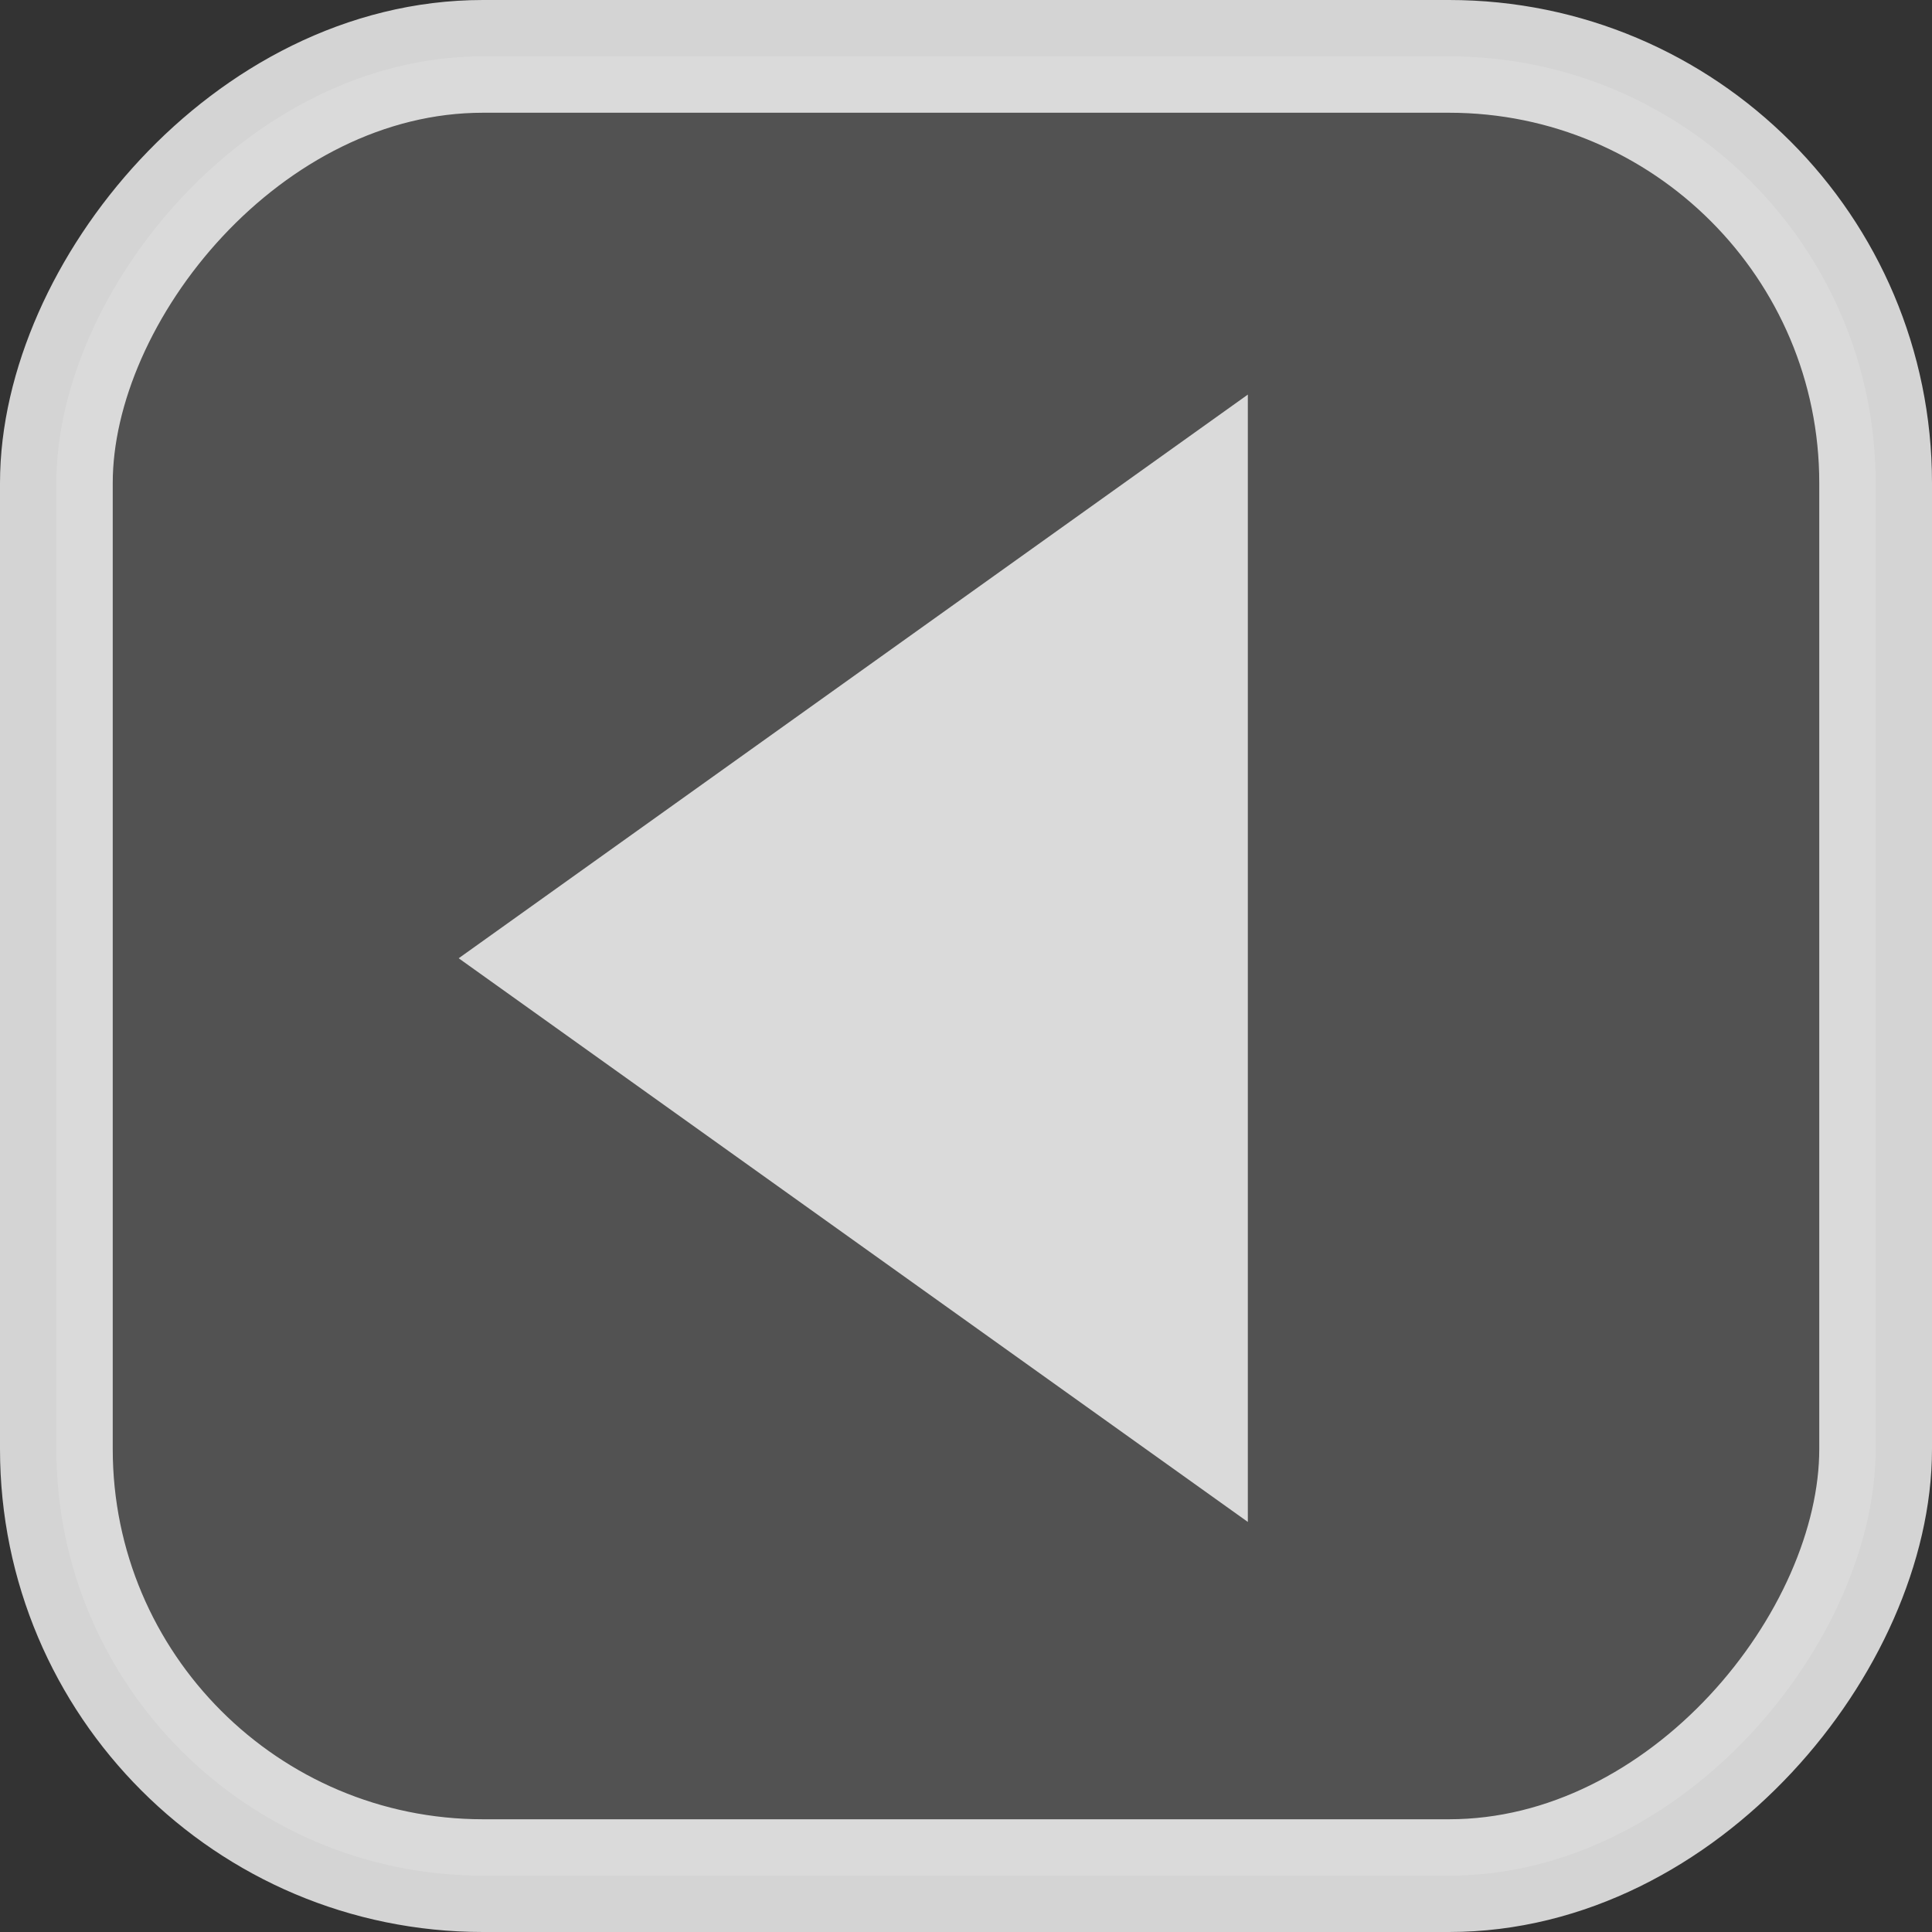 <!--Created with Inkscape (http://www.inkscape.org/)--><svg xmlns:dc="http://purl.org/dc/elements/1.1/" xmlns:cc="http://creativecommons.org/ns#" xmlns:rdf="http://www.w3.org/1999/02/22-rdf-syntax-ns#" xmlns="http://www.w3.org/2000/svg" xmlns:sodipodi="http://sodipodi.sourceforge.net/DTD/sodipodi-0.dtd" xmlns:inkscape="http://www.inkscape.org/namespaces/inkscape" width="48.365mm" height="48.365mm" viewBox="0 0 171.373 171.373" inkscape:version="0.91 r13725" sodipodi:docname="arrow_key.svg"><rect x="0" y="0" width="171.373" height="171.373" fill="#333333" stroke="none"/><sodipodi:namedview pagecolor="#8b8b8b" bordercolor="#666666" borderopacity="1.0" inkscape:pageopacity="0" inkscape:pageshadow="2" inkscape:zoom="0.35" inkscape:cx="-550.74187" inkscape:cy="252.82955" inkscape:document-units="px" inkscape:current-layer="layer1" showgrid="false" fit-margin-top="0" fit-margin-left="0" fit-margin-right="0" fit-margin-bottom="0" inkscape:window-width="1880" inkscape:window-height="1060" inkscape:window-x="-2" inkscape:window-y="-3" inkscape:window-maximized="1"/><g inkscape:label="Calque 1" inkscape:groupmode="layer" transform="translate(-320.028 -612.39)"><rect style="color:#000;display:inline;overflow:visible;visibility:visible;fill:#fff;fill-opacity:.156;stroke:#fff;stroke-width:10;stroke-miterlimit:4;stroke-dasharray:none;stroke-opacity:.786;marker:none;enable-background:accumulate" width="161.373" height="161.373" x="-486.401" y="617.39" ry="37.839" transform="scale(-1 1)"/><path style="display:inline;fill:#fff;fill-opacity:.784;stroke:none" d="M430.714 647.39v100l-70-50z" inkscape:connector-curvature="0" sodipodi:nodetypes="cccc"/></g></svg>